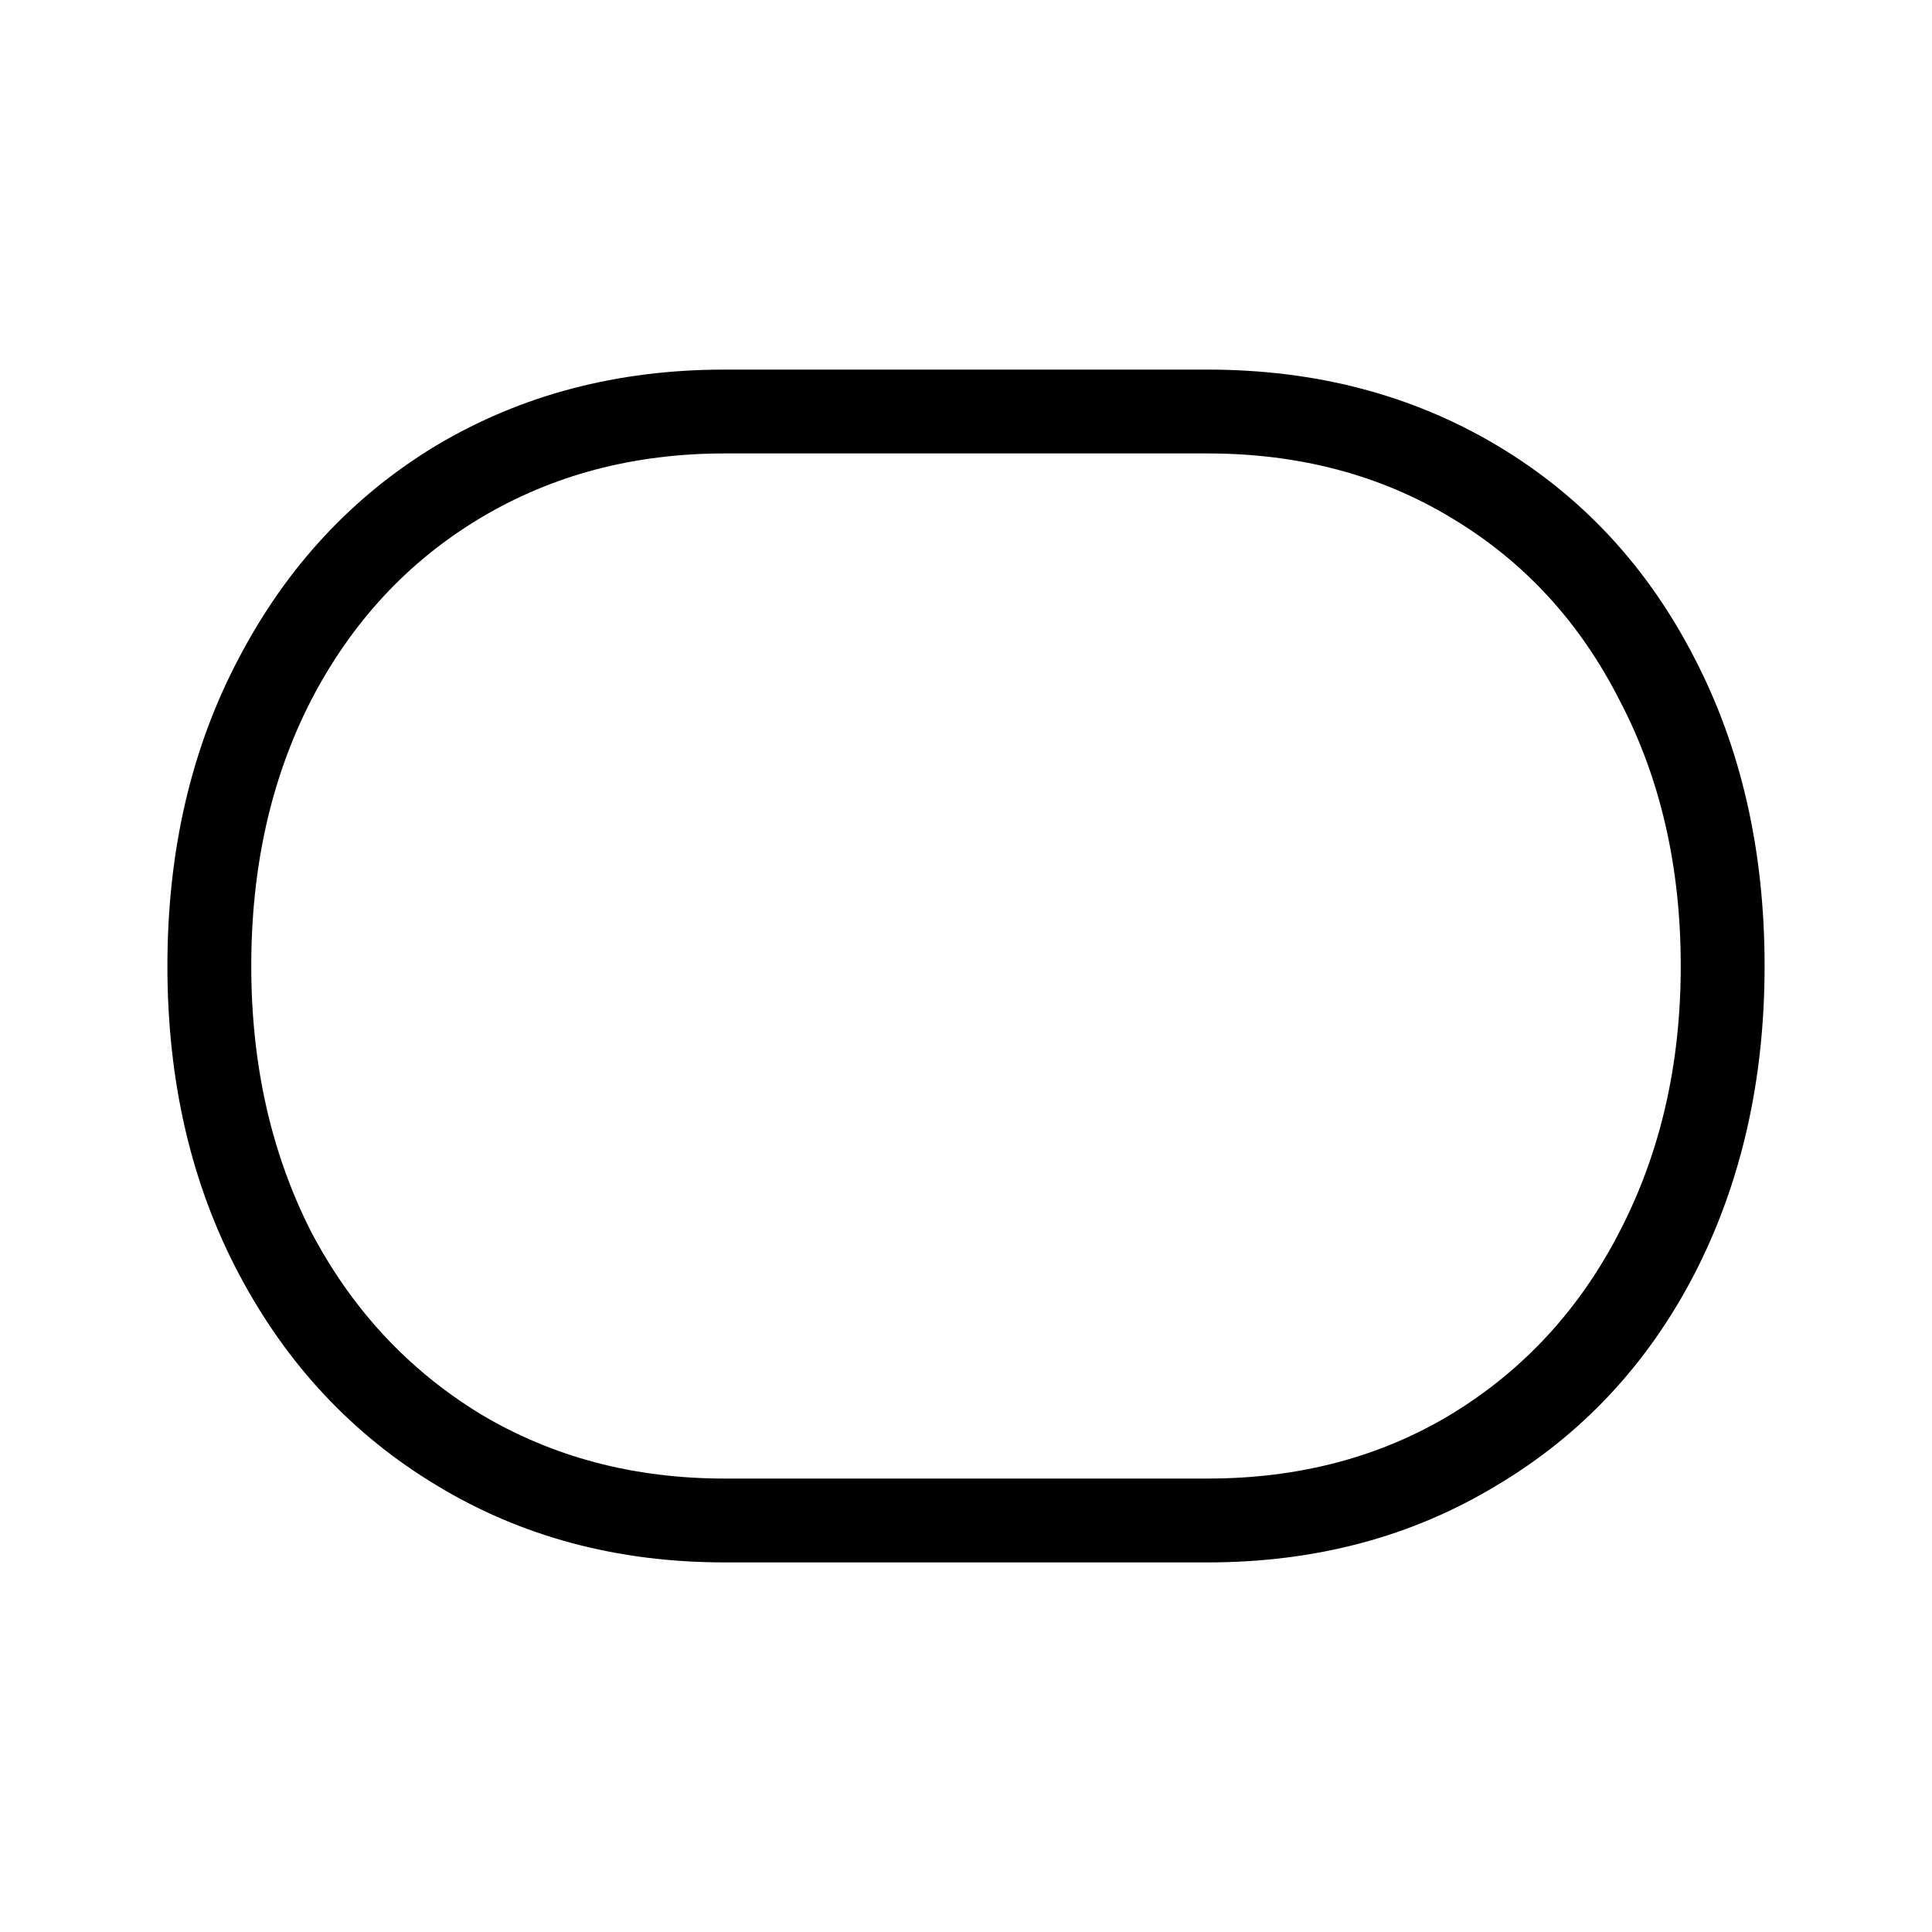 <svg width="40" height="40" viewBox="0 0 40 40" fill="none" xmlns="http://www.w3.org/2000/svg"><g clip-path="url(#shape-capsule_a)"><path d="M5.202 20c0 2.035.41 3.864 1.232 5.488.84 1.605 2.007 2.865 3.5 3.78 1.493.896 3.183 1.344 5.068 1.344h9.996c1.904 0 3.593-.448 5.068-1.344 1.493-.915 2.65-2.175 3.472-3.78.84-1.624 1.26-3.453 1.26-5.488 0-2.053-.42-3.883-1.26-5.488-.821-1.624-1.979-2.884-3.472-3.78-1.475-.896-3.164-1.344-5.068-1.344h-9.996c-1.885 0-3.575.448-5.068 1.344-1.493.896-2.66 2.156-3.5 3.78-.821 1.605-1.232 3.435-1.232 5.488Zm-1.736 0c0-2.39.495-4.517 1.484-6.384.99-1.885 2.352-3.35 4.088-4.396 1.755-1.045 3.743-1.568 5.964-1.568h9.996c2.24 0 4.237.523 5.992 1.568s3.117 2.51 4.088 4.396c.97 1.867 1.456 3.995 1.456 6.384 0 2.37-.485 4.499-1.456 6.384-.97 1.867-2.333 3.323-4.088 4.368-1.755 1.064-3.752 1.596-5.992 1.596h-9.996c-2.221 0-4.21-.532-5.964-1.596-1.736-1.045-3.099-2.501-4.088-4.368-.99-1.867-1.484-3.995-1.484-6.384Z" fill="#000"/></g><defs><clipPath id="shape-capsule_a"><path fill="#fff" d="M0 0h40v40H0z"/></clipPath></defs></svg>